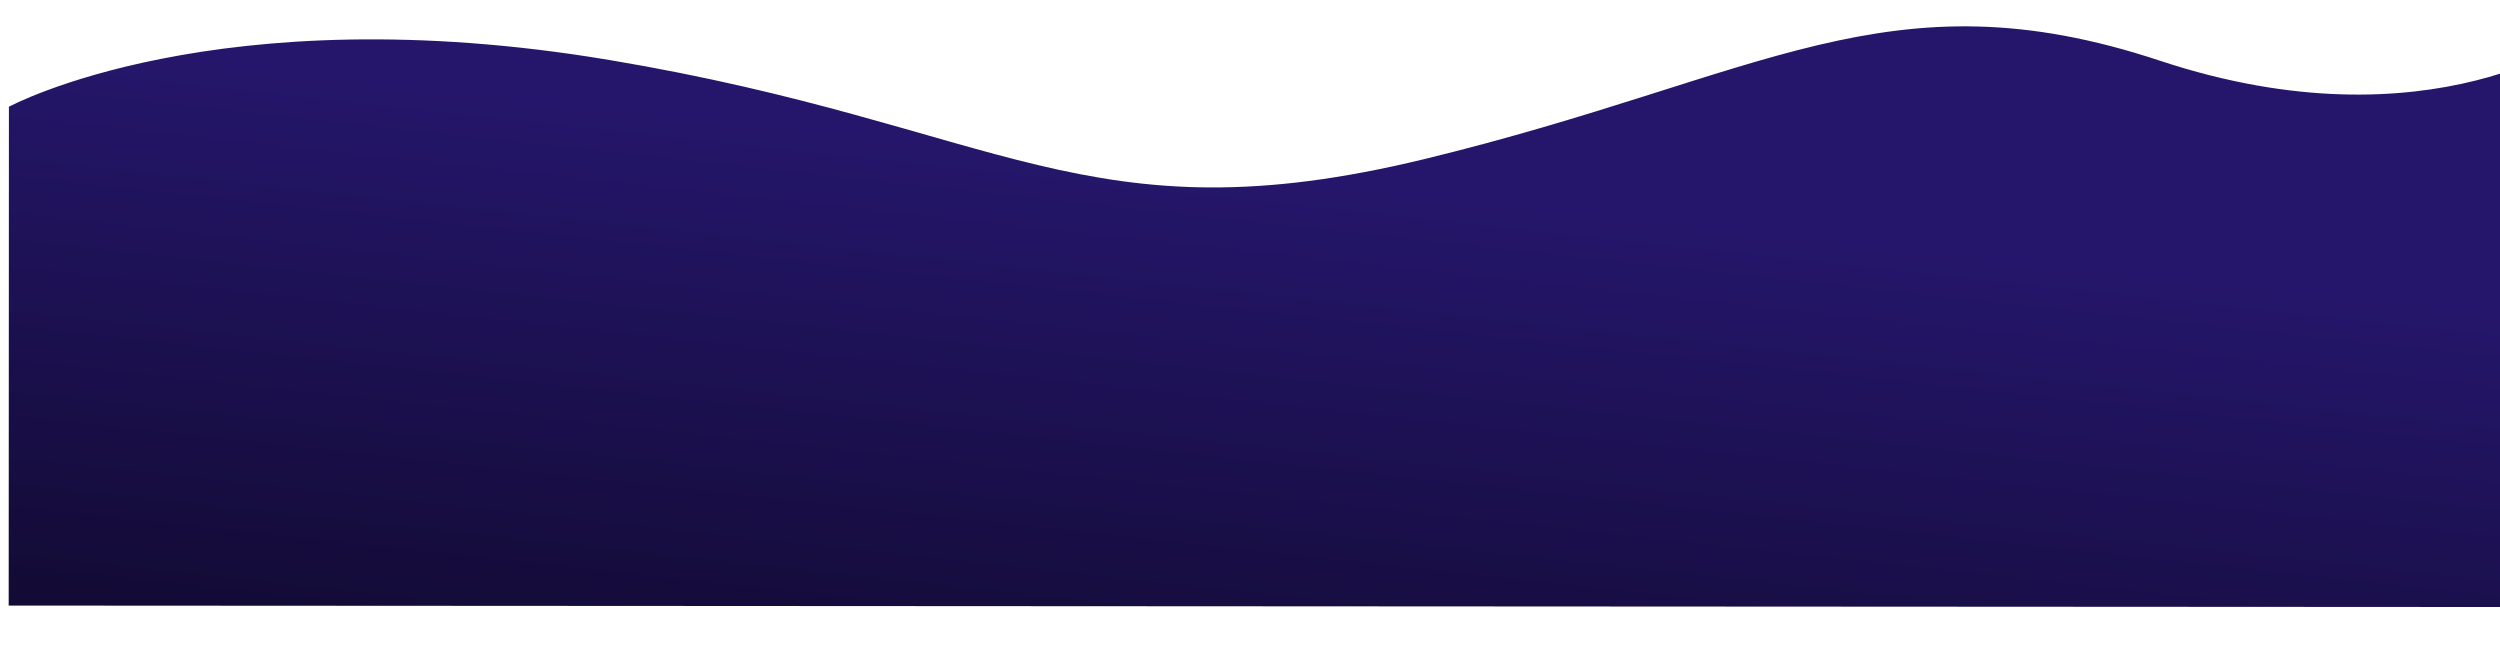<svg xmlns="http://www.w3.org/2000/svg" xmlns:xlink="http://www.w3.org/1999/xlink" viewBox="0 0 1900 494.323">
  <defs>
    <linearGradient id="linear-gradient" x1="0.8" y1="0.4" x2="0.4" y2="1.1" gradientUnits="objectBoundingBox">
      <stop offset="0" stop-color="#25166b"/>
      <stop offset="1" stop-color="#130b36"/>
    </linearGradient>
  </defs>
  <path id="Tracé_12" data-name="Tracé 12" d="M2079.271,1459.385s-119.713,87.336-324.926,15.484-301.311,6.931-559.538,65.116-320.942-30.618-618.5-85.678-456.84,27.758-456.84,27.758l-6.615,379,1958.793,34.427Z" transform="matrix(1, -0.017, 0.017, 1, -137.885, -1398.908)" fill="url(#linear-gradient)"/>
</svg>
